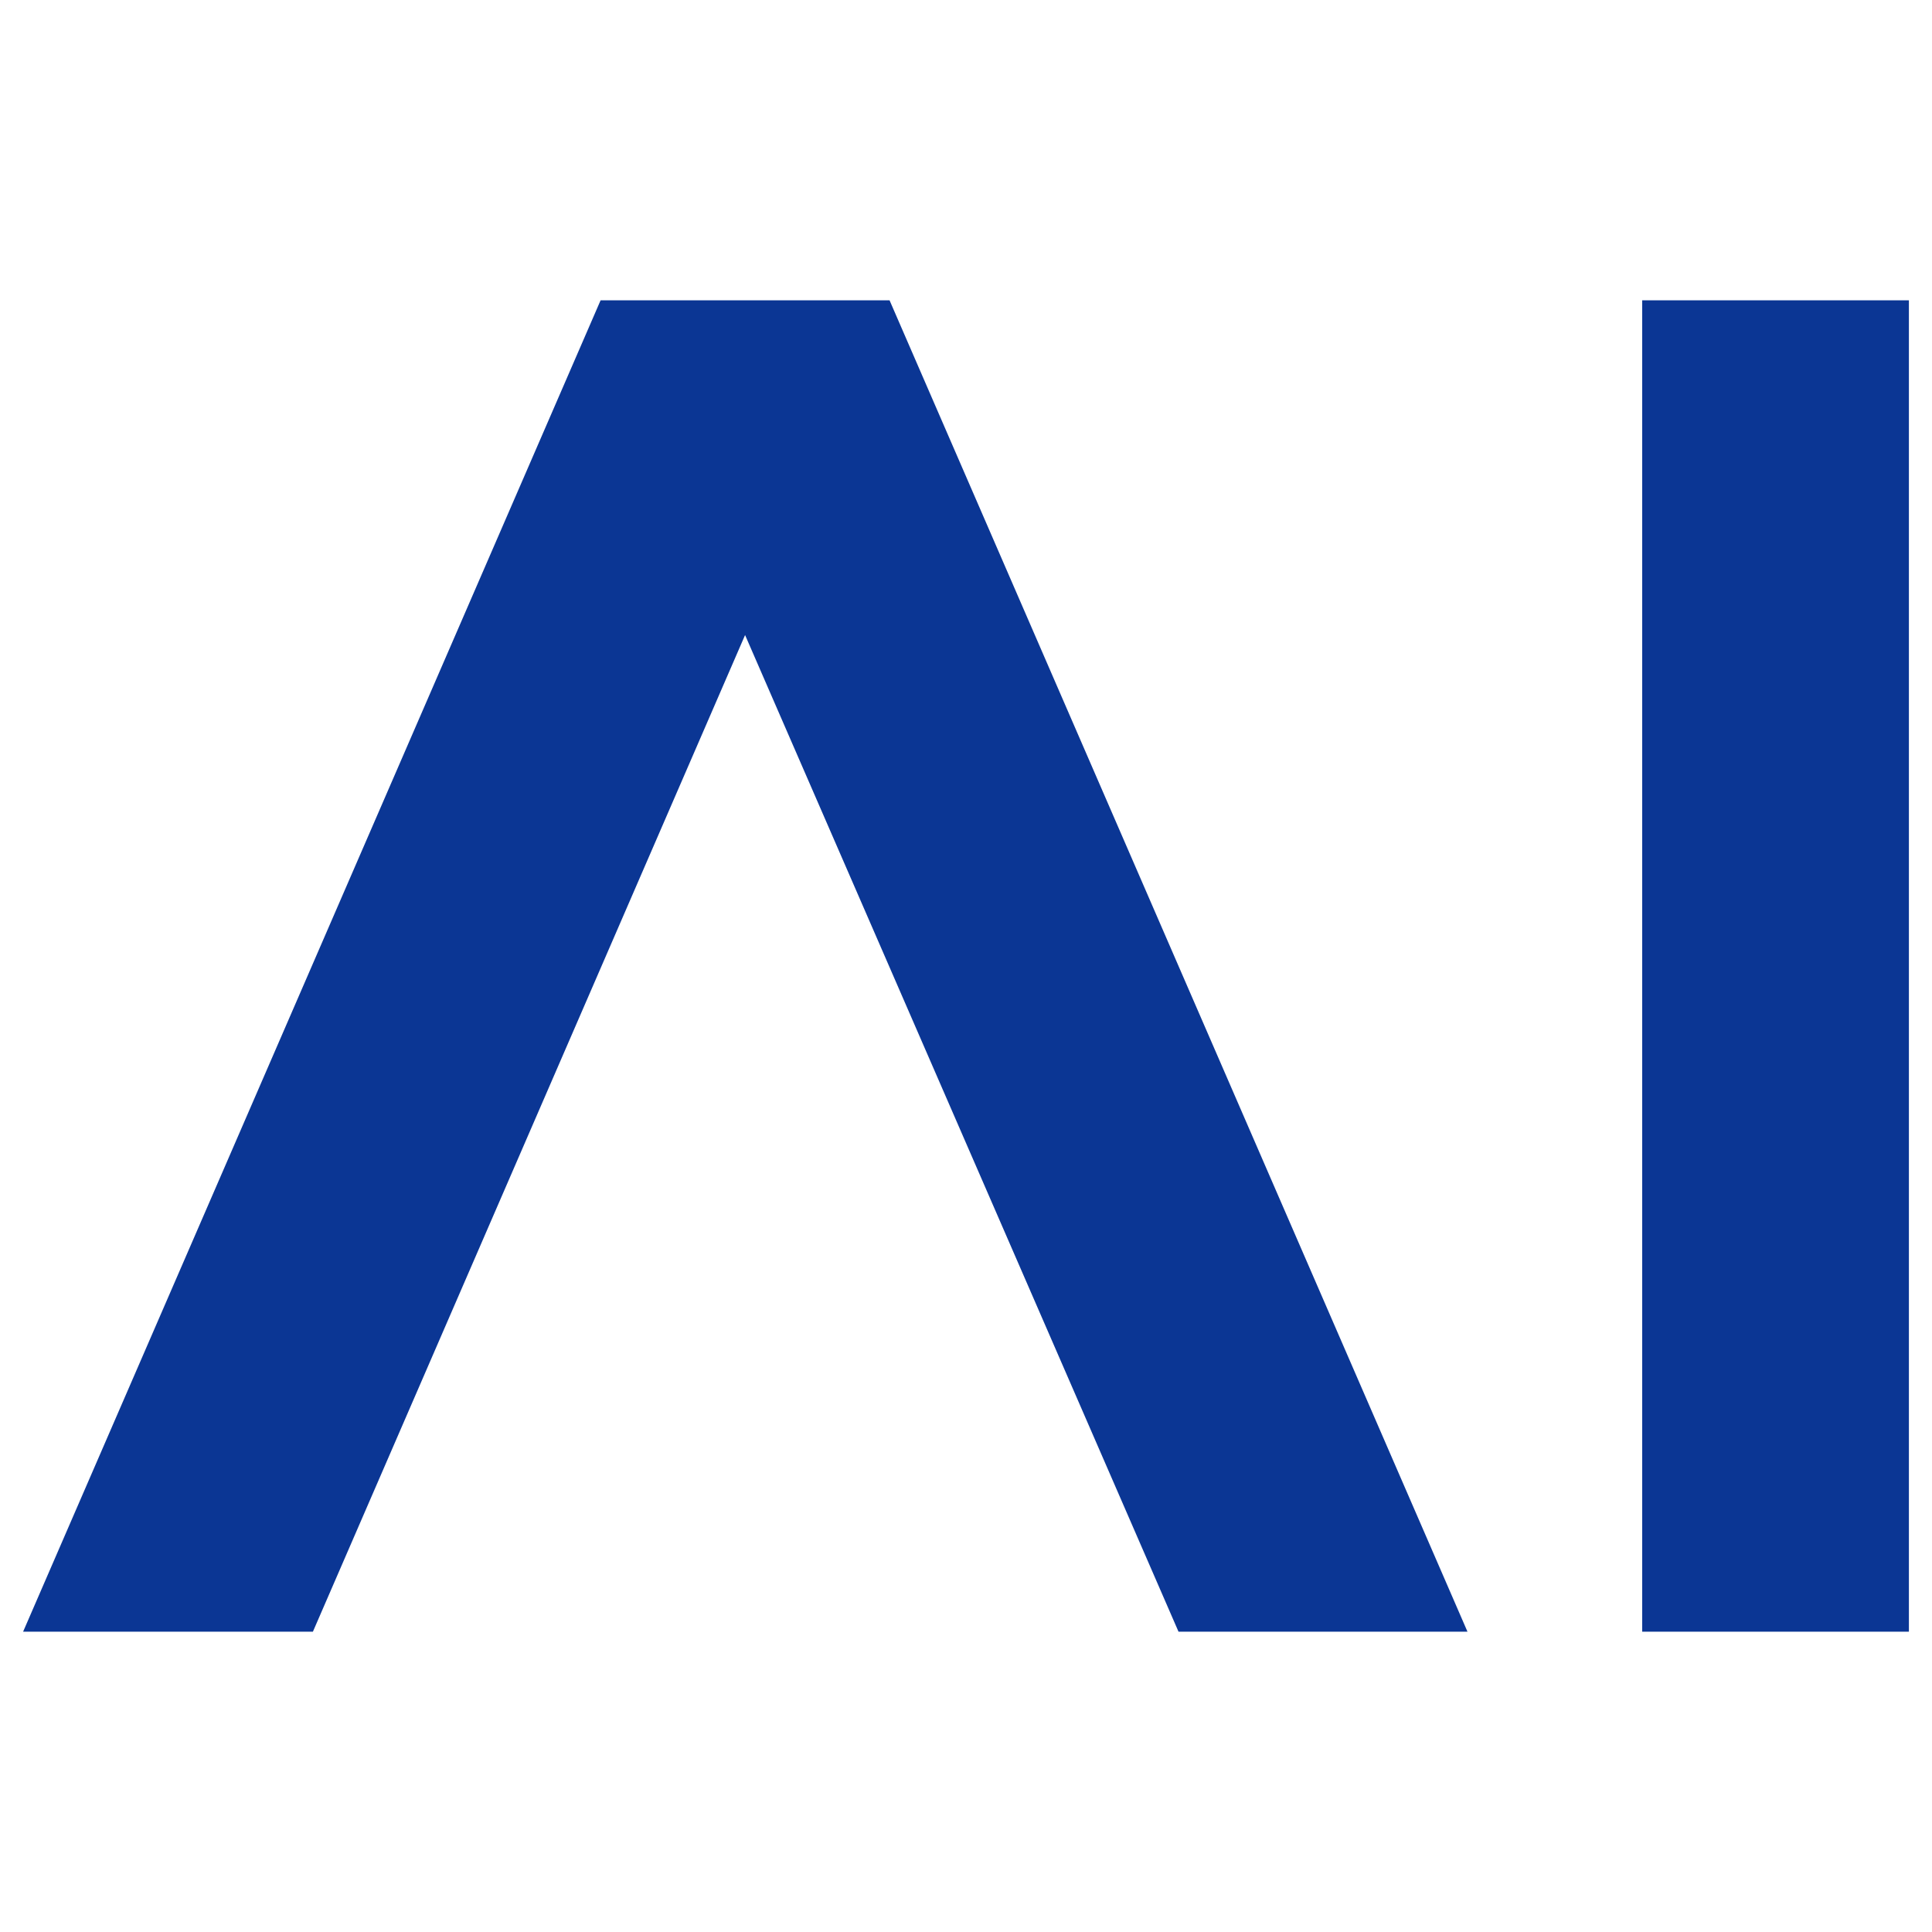 <svg version="1.2" baseProfile="tiny-ps" xmlns="http://www.w3.org/2000/svg" viewBox="0 0 46 46" width="48" height="48">
	<title>AI-blue-svg</title>
	<style>
		tspan { white-space:pre }
		.shp0 { fill: #0b3694 } 
	</style>
	<path id="Layer" class="shp0" d="M28.06 38.85L17.74 15.12L7.45 38.85L0.55 38.85L14.3 7.15L21.18 7.15L34.94 38.85L28.06 38.85ZM45.45 38.85L39.1 38.85L39.1 7.15L45.45 7.15L45.45 38.85Z" />
</svg>